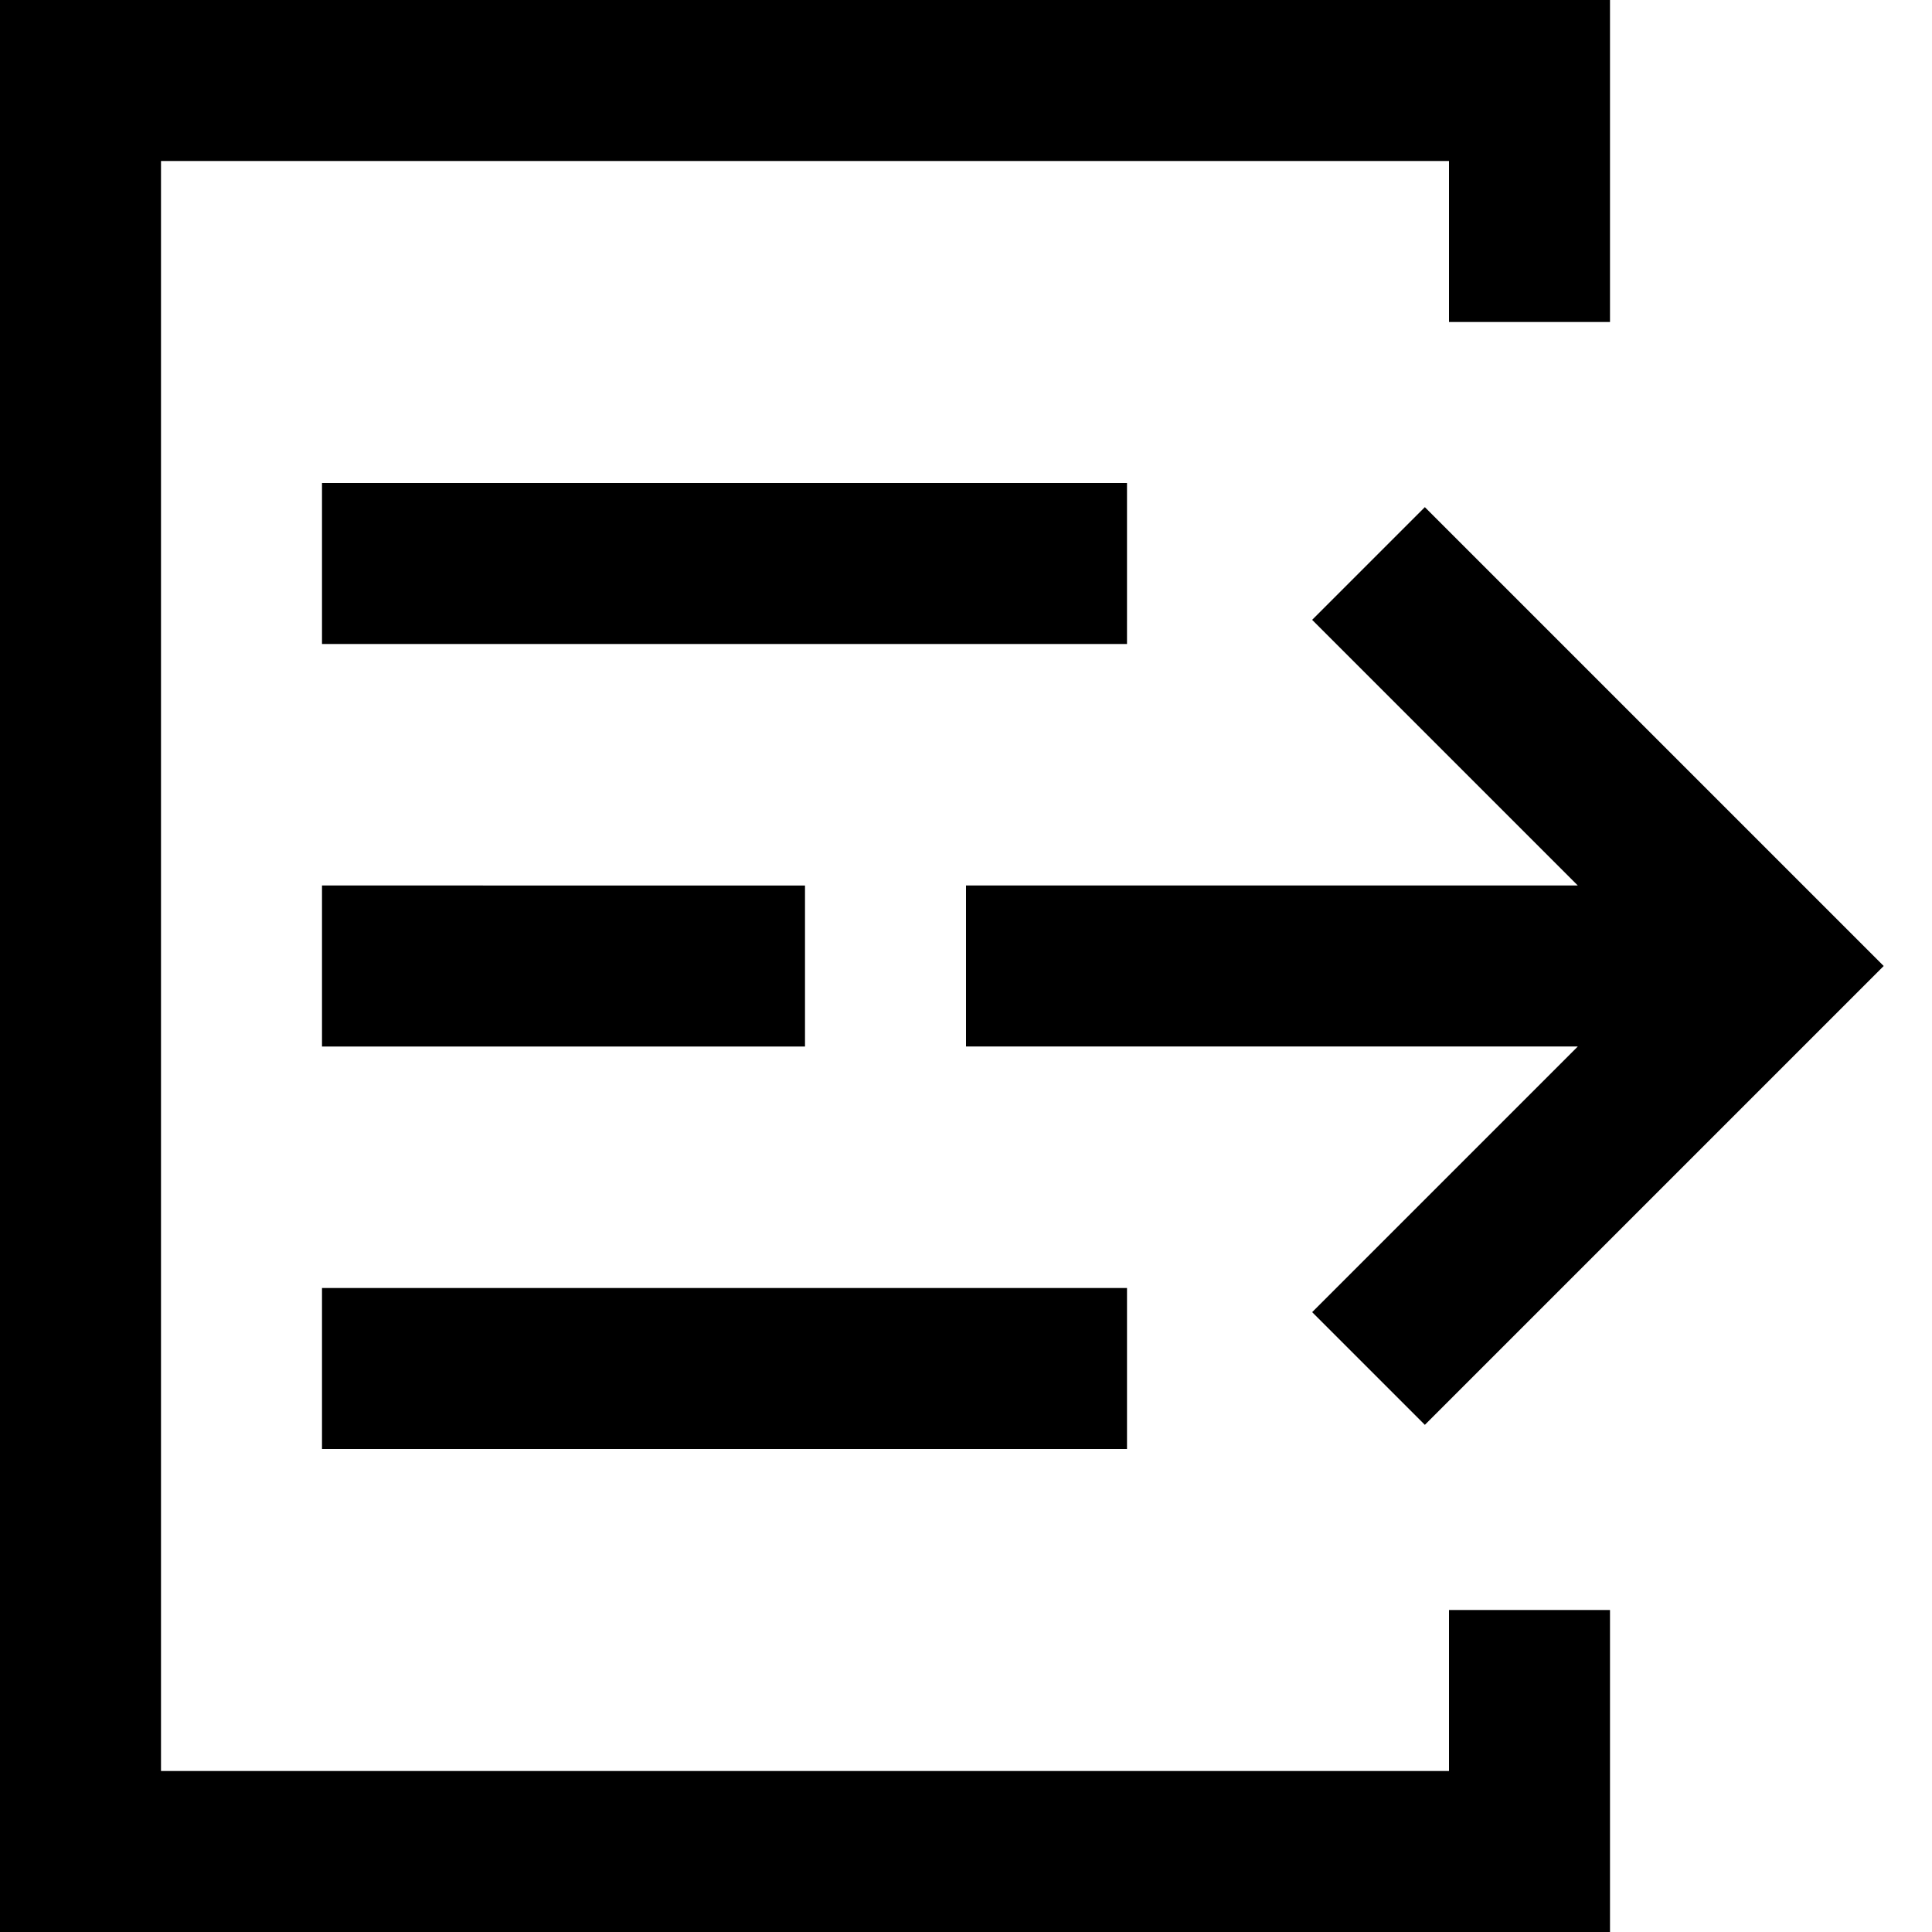 <?xml version="1.0" encoding="utf-8"?>
<!-- Generator: Adobe Illustrator 21.1.0, SVG Export Plug-In . SVG Version: 6.00 Build 0)  -->
<!DOCTYPE svg PUBLIC "-//W3C//DTD SVG 1.1//EN" "http://www.w3.org/Graphics/SVG/1.1/DTD/svg11.dtd">
<svg version="1.1" xmlns="http://www.w3.org/2000/svg" xmlns:xlink="http://www.w3.org/1999/xlink" x="0px" y="0px"
	 viewBox="0 0 24 24" enable-background="new 0 0 24 24" xml:space="preserve">
<g id="Layer_1">
	<path d="M18,20h2v4H0V0h20v4h-2V2H2v20h16V20z M14,6H4v2h10V6z M4,13h6v-2H4V13z M4,18h10v-2H4V18z M16.3,7.7l3.3,3.3H12v2h7.6
		l-3.3,3.3l1.4,1.4l5.7-5.7l-5.7-5.7L16.3,7.7z"/>
</g>
<g id="Layer_2" display="none">
	<polyline display="inline" fill="none" stroke="#ED1C24" stroke-width="2" stroke-miterlimit="10" points="19,20 19,23 1,23 1,1 
		19,1 19,4 	"/>
	<line display="inline" fill="none" stroke="#ED1C24" stroke-width="2" stroke-miterlimit="10" x1="4" y1="7" x2="14" y2="7"/>
	<line display="inline" fill="none" stroke="#ED1C24" stroke-width="2" stroke-miterlimit="10" x1="4" y1="12" x2="10" y2="12"/>
	<line display="inline" fill="none" stroke="#ED1C24" stroke-width="2" stroke-miterlimit="10" x1="4" y1="17" x2="14" y2="17"/>
	<line display="inline" fill="none" stroke="#ED1C24" stroke-width="2" stroke-miterlimit="10" x1="12" y1="12" x2="22" y2="12"/>
	<polyline display="inline" fill="none" stroke="#ED1C24" stroke-width="2" stroke-miterlimit="10" points="17,7 22,12 17,17 	"/>
</g>
</svg>
